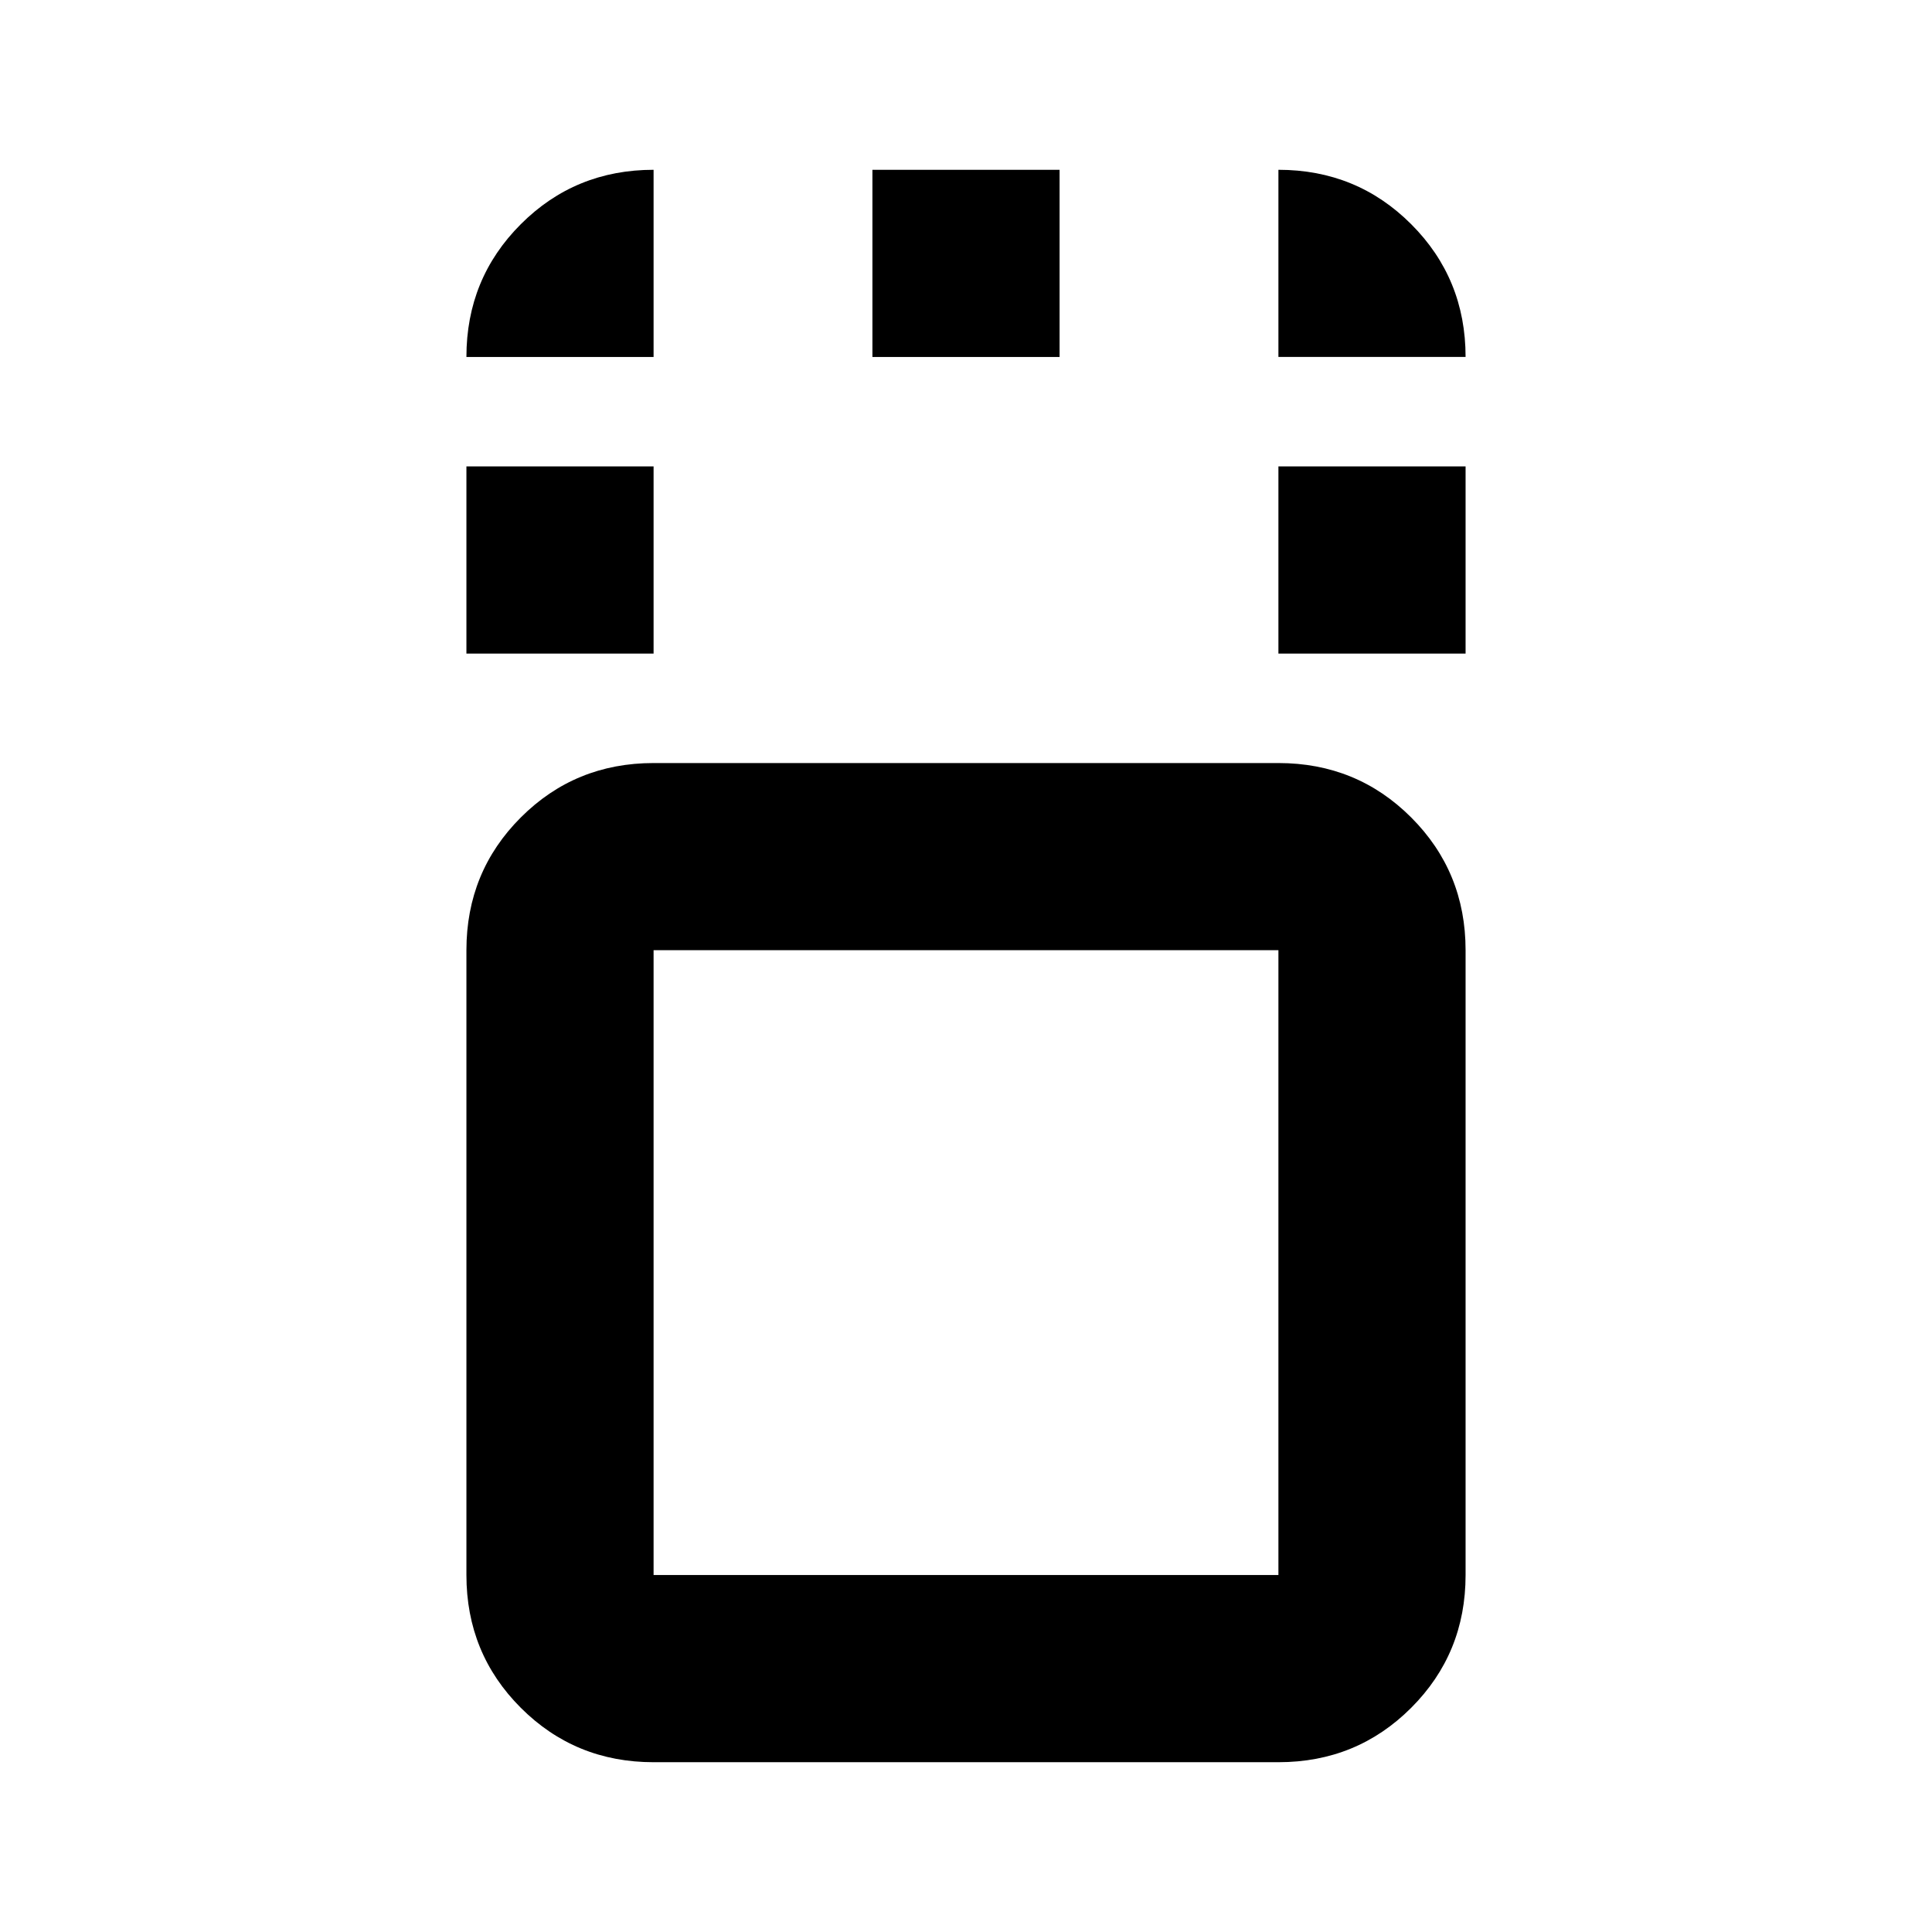 <svg xmlns="http://www.w3.org/2000/svg" height="20" viewBox="0 96 960 960" width="20"><path d="M324.762 971.631q-38.943 0-65.972-27.029-27.03-27.03-27.03-65.972V568.153q0-38.942 27.03-65.972 27.029-27.029 65.972-27.029h310.476q38.943 0 65.972 27.029 27.03 27.03 27.03 65.972V878.63q0 38.942-27.03 65.972-27.029 27.029-65.972 27.029H324.762Zm310.476-403.478H324.762V878.63h310.476V568.153ZM231.76 420.762V327.76h93.002v93.002H231.76Zm403.478 0V327.76h93.002v93.002h-93.002ZM433.499 273.37v-93.001h93.002v93.001h-93.002ZM480 723.391ZM231.76 273.37q0-38.942 27.03-65.972 27.029-27.029 65.972-27.029v93.001H231.76Zm403.478 0v-93.001q38.943 0 65.972 27.029 27.03 27.03 27.03 65.972h-93.002Z"/></svg>